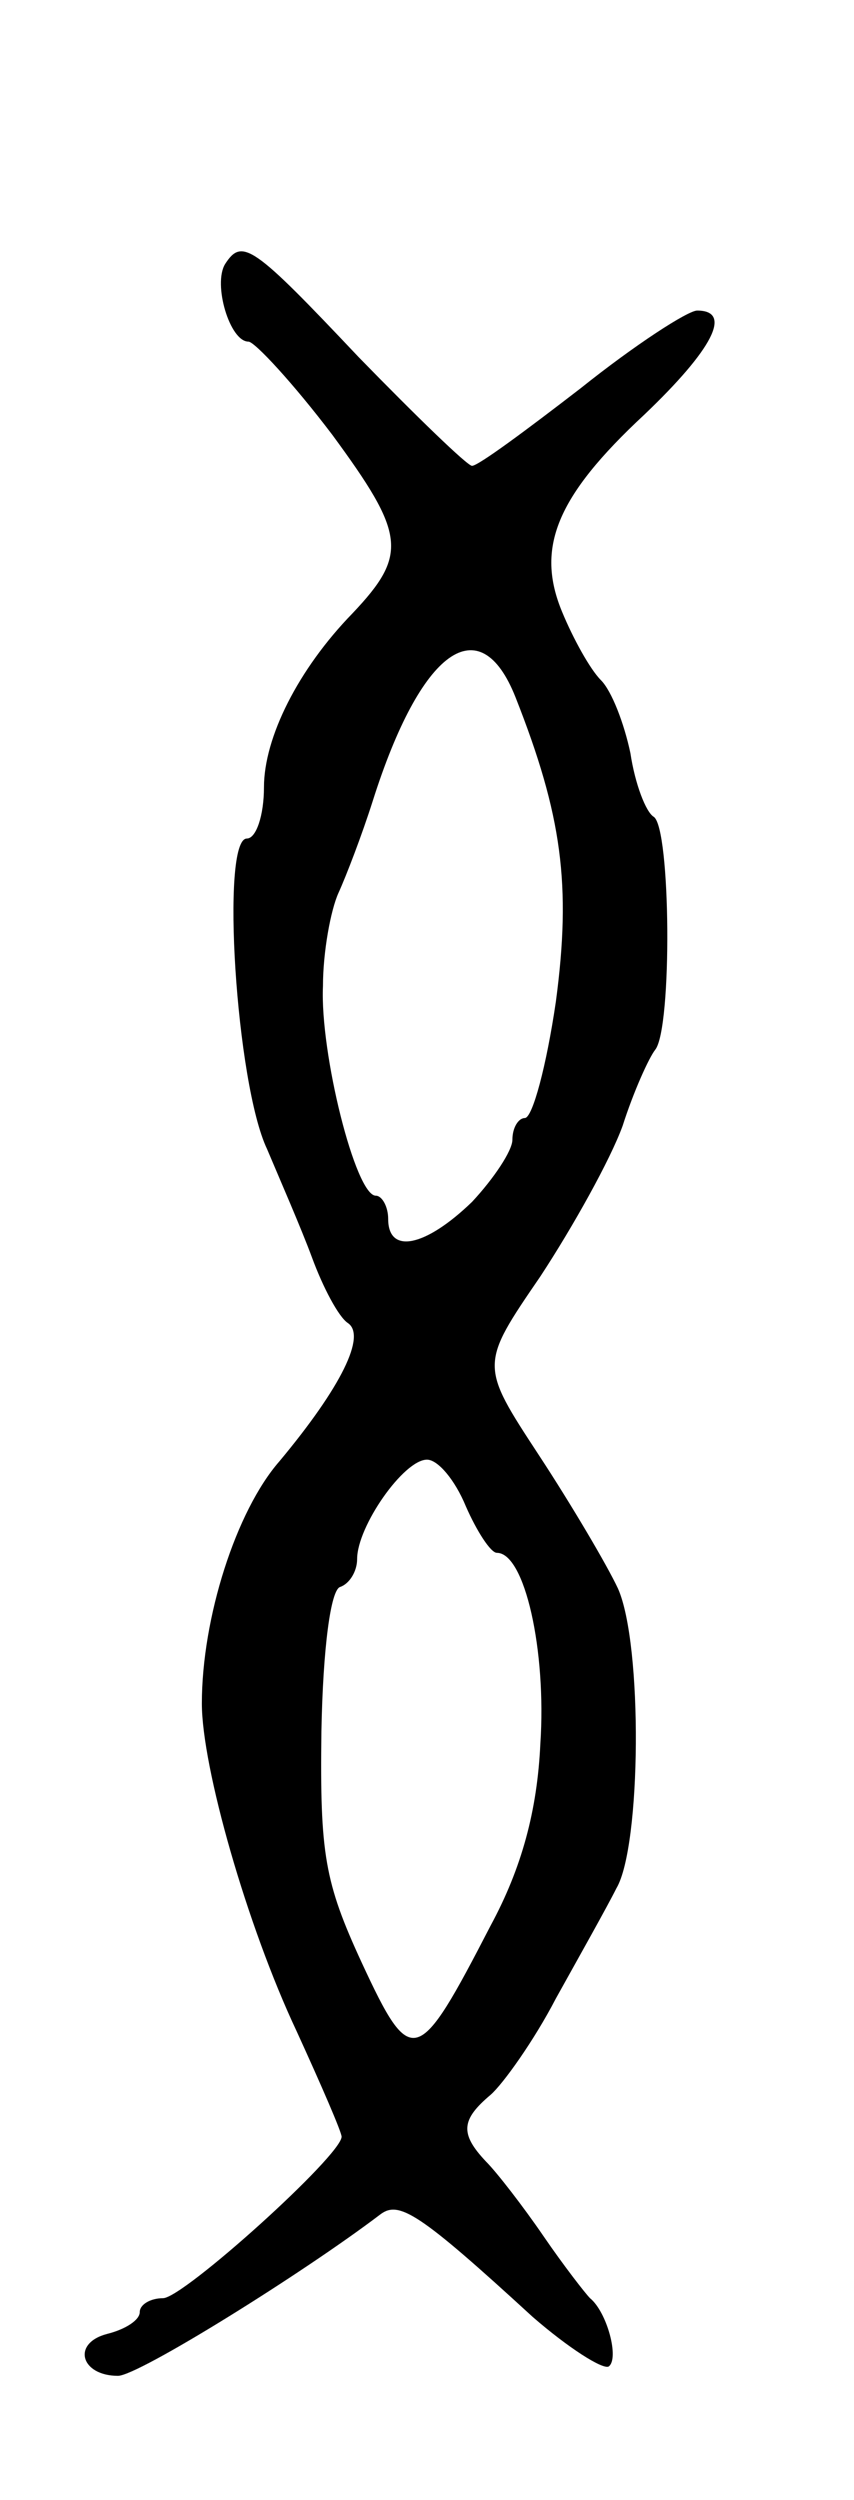 <svg version="1.0" xmlns="http://www.w3.org/2000/svg"
 width="55pt" height="161pt" viewBox="0 0 55 161"
 preserveAspectRatio="xMidYMid meet">
<g transform="translate(0,161) scale(0.1,-0.1)"
fill="#000000" stroke="none">
<path d="M145 1440 c-8 -13 3 -50 15 -50 4 0 29 -27 54 -60 47 -64 49 -77 13
-115 -35 -36 -57 -80 -57 -112 0 -18 -5 -33 -11 -33 -17 0 -7 -158 13 -200 8
-19 22 -51 29 -70 7 -19 17 -38 23 -42 12 -8 -4 -41 -44 -89 -28 -32 -50 -101
-50 -156 0 -41 29 -143 61 -211 16 -35 29 -65 29 -68 0 -12 -102 -104 -115
-104 -8 0 -15 -4 -15 -9 0 -5 -9 -11 -21 -14 -23 -6 -17 -27 7 -27 13 0 119
66 169 104 12 9 25 1 98 -66 23 -20 45 -34 49 -32 7 5 -1 35 -12 44 -3 3 -17
21 -30 40 -13 19 -30 41 -37 48 -17 18 -16 27 3 43 8 7 28 35 42 62 15 27 33
59 39 71 16 27 17 157 1 193 -7 15 -30 54 -51 86 -38 58 -38 58 1 115 21 32
45 75 53 97 7 22 17 44 21 49 11 14 10 143 -1 150 -5 3 -12 21 -15 41 -4 19
-12 40 -19 47 -7 7 -18 27 -25 44 -17 41 -4 74 53 127 44 42 57 67 34 67 -6 0
-40 -22 -75 -50 -35 -27 -66 -50 -70 -50 -3 0 -36 32 -73 70 -68 72 -75 77
-86 60z m187 -279 c30 -76 36 -121 26 -196 -6 -41 -15 -75 -20 -75 -4 0 -8 -6
-8 -14 0 -7 -12 -25 -26 -40 -30 -29 -54 -34 -54 -11 0 8 -4 15 -8 15 -13 0
-36 92 -34 135 0 22 5 49 10 60 5 11 15 37 22 59 31 98 69 125 92 67z m-32
-521 c7 -16 16 -30 20 -30 18 0 32 -63 28 -123 -2 -43 -12 -80 -32 -117 -47
-91 -51 -93 -83 -24 -24 52 -27 70 -26 149 1 54 6 91 12 93 6 2 11 10 11 18 0
21 30 64 45 64 7 0 18 -13 25 -30z"/>
</g>
</svg>
